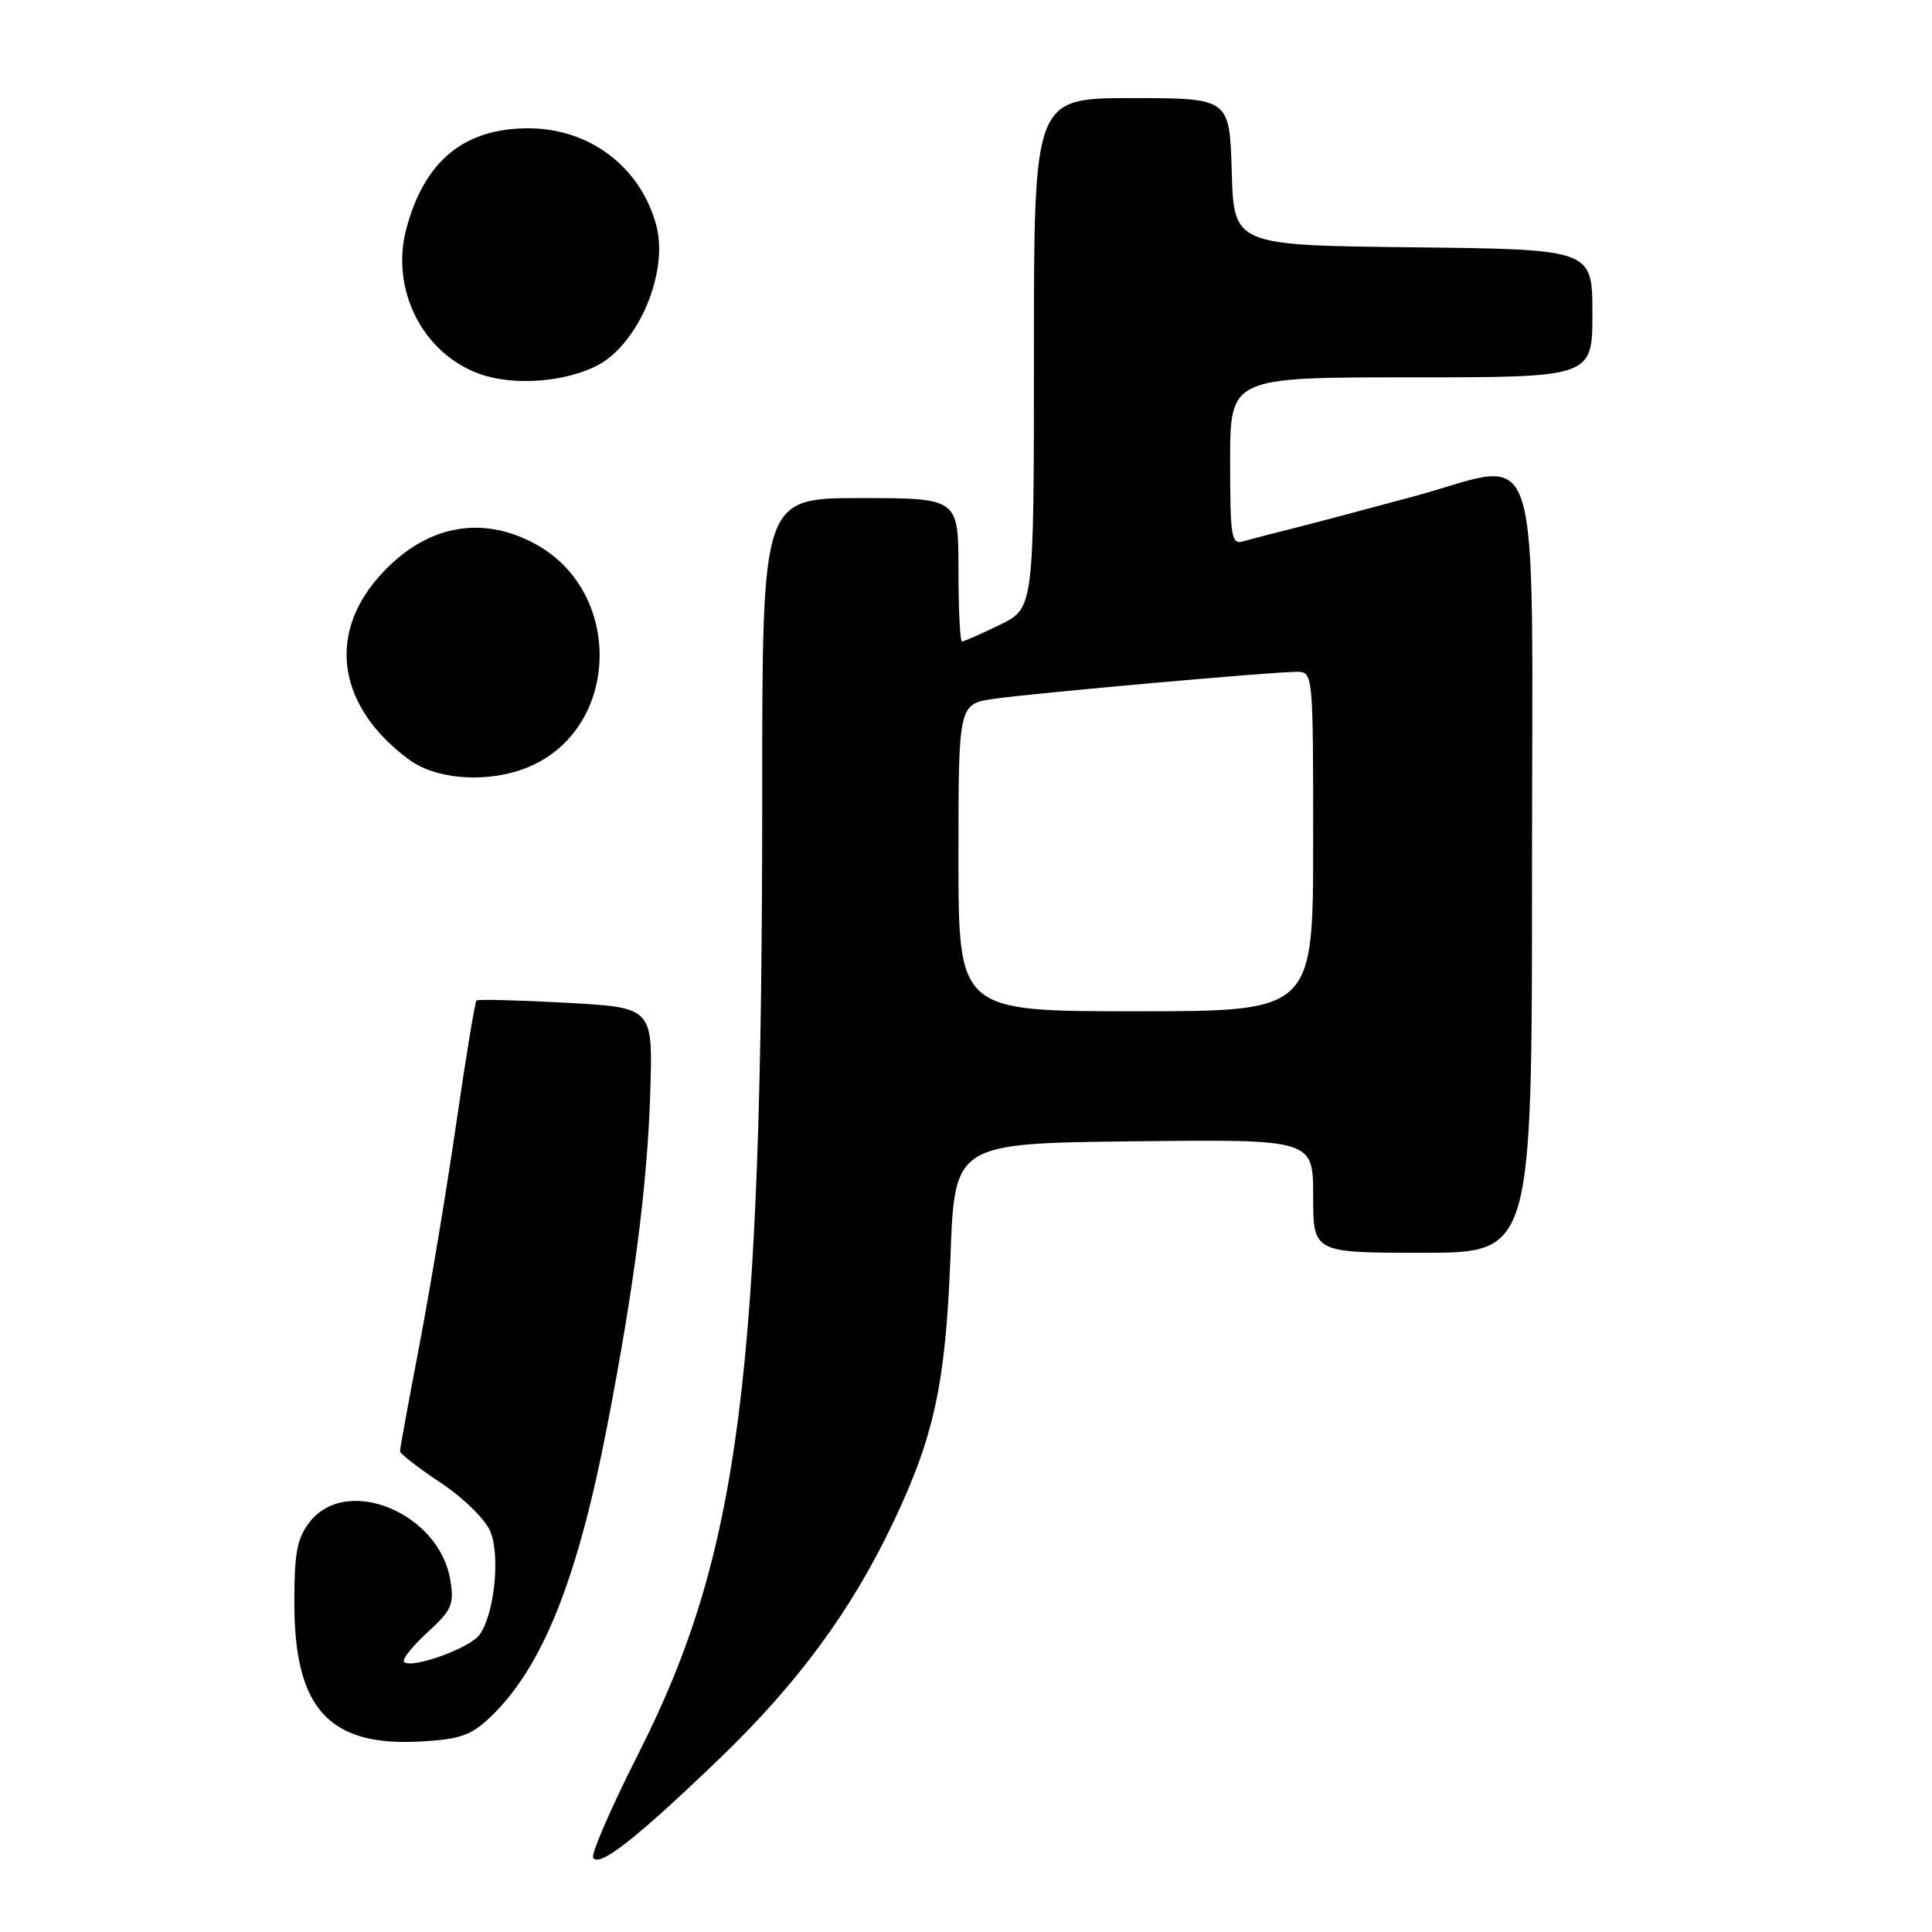 <?xml version="1.0" encoding="UTF-8" standalone="no"?>
<!DOCTYPE svg PUBLIC "-//W3C//DTD SVG 1.1//EN" "http://www.w3.org/Graphics/SVG/1.1/DTD/svg11.dtd" >
<svg xmlns="http://www.w3.org/2000/svg" xmlns:xlink="http://www.w3.org/1999/xlink" version="1.1" viewBox="0 0 256 256">
 <g >
 <path fill="currentColor"
d=" M 95.20 233.16 C 105.69 223.09 112.82 213.41 118.40 201.64 C 123.80 190.26 125.31 183.23 125.94 166.50 C 126.50 151.50 126.50 151.50 150.25 151.23 C 174.00 150.96 174.00 150.96 174.00 158.48 C 174.00 166.00 174.00 166.00 188.50 166.00 C 203.00 166.00 203.00 166.00 203.00 115.48 C 203.00 55.69 204.69 61.07 187.39 65.76 C 181.40 67.38 174.25 69.28 171.50 69.97 C 168.75 70.66 165.71 71.45 164.75 71.73 C 163.16 72.19 163.00 71.23 163.00 61.12 C 163.00 50.00 163.00 50.00 187.00 50.00 C 211.00 50.00 211.00 50.00 211.00 41.52 C 211.00 33.04 211.00 33.04 187.25 32.77 C 163.50 32.50 163.50 32.50 163.21 22.75 C 162.93 13.00 162.93 13.00 149.96 13.00 C 137.00 13.00 137.00 13.00 137.00 46.80 C 137.00 80.60 137.00 80.60 132.47 82.80 C 129.98 84.01 127.73 85.00 127.47 85.00 C 127.21 85.00 127.00 80.72 127.00 75.50 C 127.00 66.00 127.00 66.00 114.00 66.00 C 101.00 66.00 101.00 66.00 101.00 104.89 C 101.00 182.55 98.00 205.89 84.58 232.39 C 80.99 239.48 78.30 245.68 78.60 246.16 C 79.41 247.47 84.23 243.69 95.20 233.16 Z  M 65.02 227.48 C 71.86 220.93 76.50 209.37 80.43 189.09 C 84.06 170.35 85.81 156.79 86.17 144.50 C 86.50 133.50 86.50 133.50 75.00 132.87 C 68.67 132.53 63.34 132.39 63.14 132.57 C 62.94 132.75 61.74 140.00 60.48 148.70 C 59.22 157.39 57.02 170.62 55.60 178.10 C 54.17 185.57 53.00 191.96 53.00 192.29 C 53.00 192.62 55.42 194.50 58.39 196.47 C 61.40 198.47 64.30 201.31 64.97 202.92 C 66.32 206.18 65.50 213.93 63.53 216.63 C 62.22 218.41 54.51 221.18 53.54 220.21 C 53.24 219.90 54.62 218.15 56.62 216.32 C 59.87 213.35 60.20 212.60 59.67 209.37 C 58.23 200.50 45.98 195.40 41.07 201.63 C 39.36 203.81 39.00 205.69 39.00 212.38 C 39.00 226.40 43.59 231.44 55.73 230.76 C 61.00 230.46 62.44 229.95 65.02 227.48 Z  M 70.69 101.34 C 82.15 95.91 82.43 78.54 71.16 72.21 C 63.80 68.07 56.18 69.61 50.16 76.47 C 43.29 84.30 44.87 93.77 54.21 100.66 C 58.08 103.51 65.47 103.82 70.69 101.34 Z  M 79.14 48.43 C 84.60 45.60 88.63 36.04 86.96 29.85 C 84.88 22.12 78.12 17.00 70.00 17.00 C 61.50 17.00 56.24 21.32 53.85 30.28 C 51.70 38.29 55.96 46.79 63.50 49.53 C 67.95 51.15 74.80 50.67 79.14 48.43 Z  M 127.00 113.64 C 127.00 93.27 127.00 93.27 131.75 92.59 C 137.04 91.84 168.23 89.05 171.75 89.02 C 174.00 89.00 174.00 89.00 174.00 111.50 C 174.00 134.00 174.00 134.00 150.50 134.00 C 127.00 134.00 127.00 134.00 127.00 113.64 Z "/>
</g>
</svg>